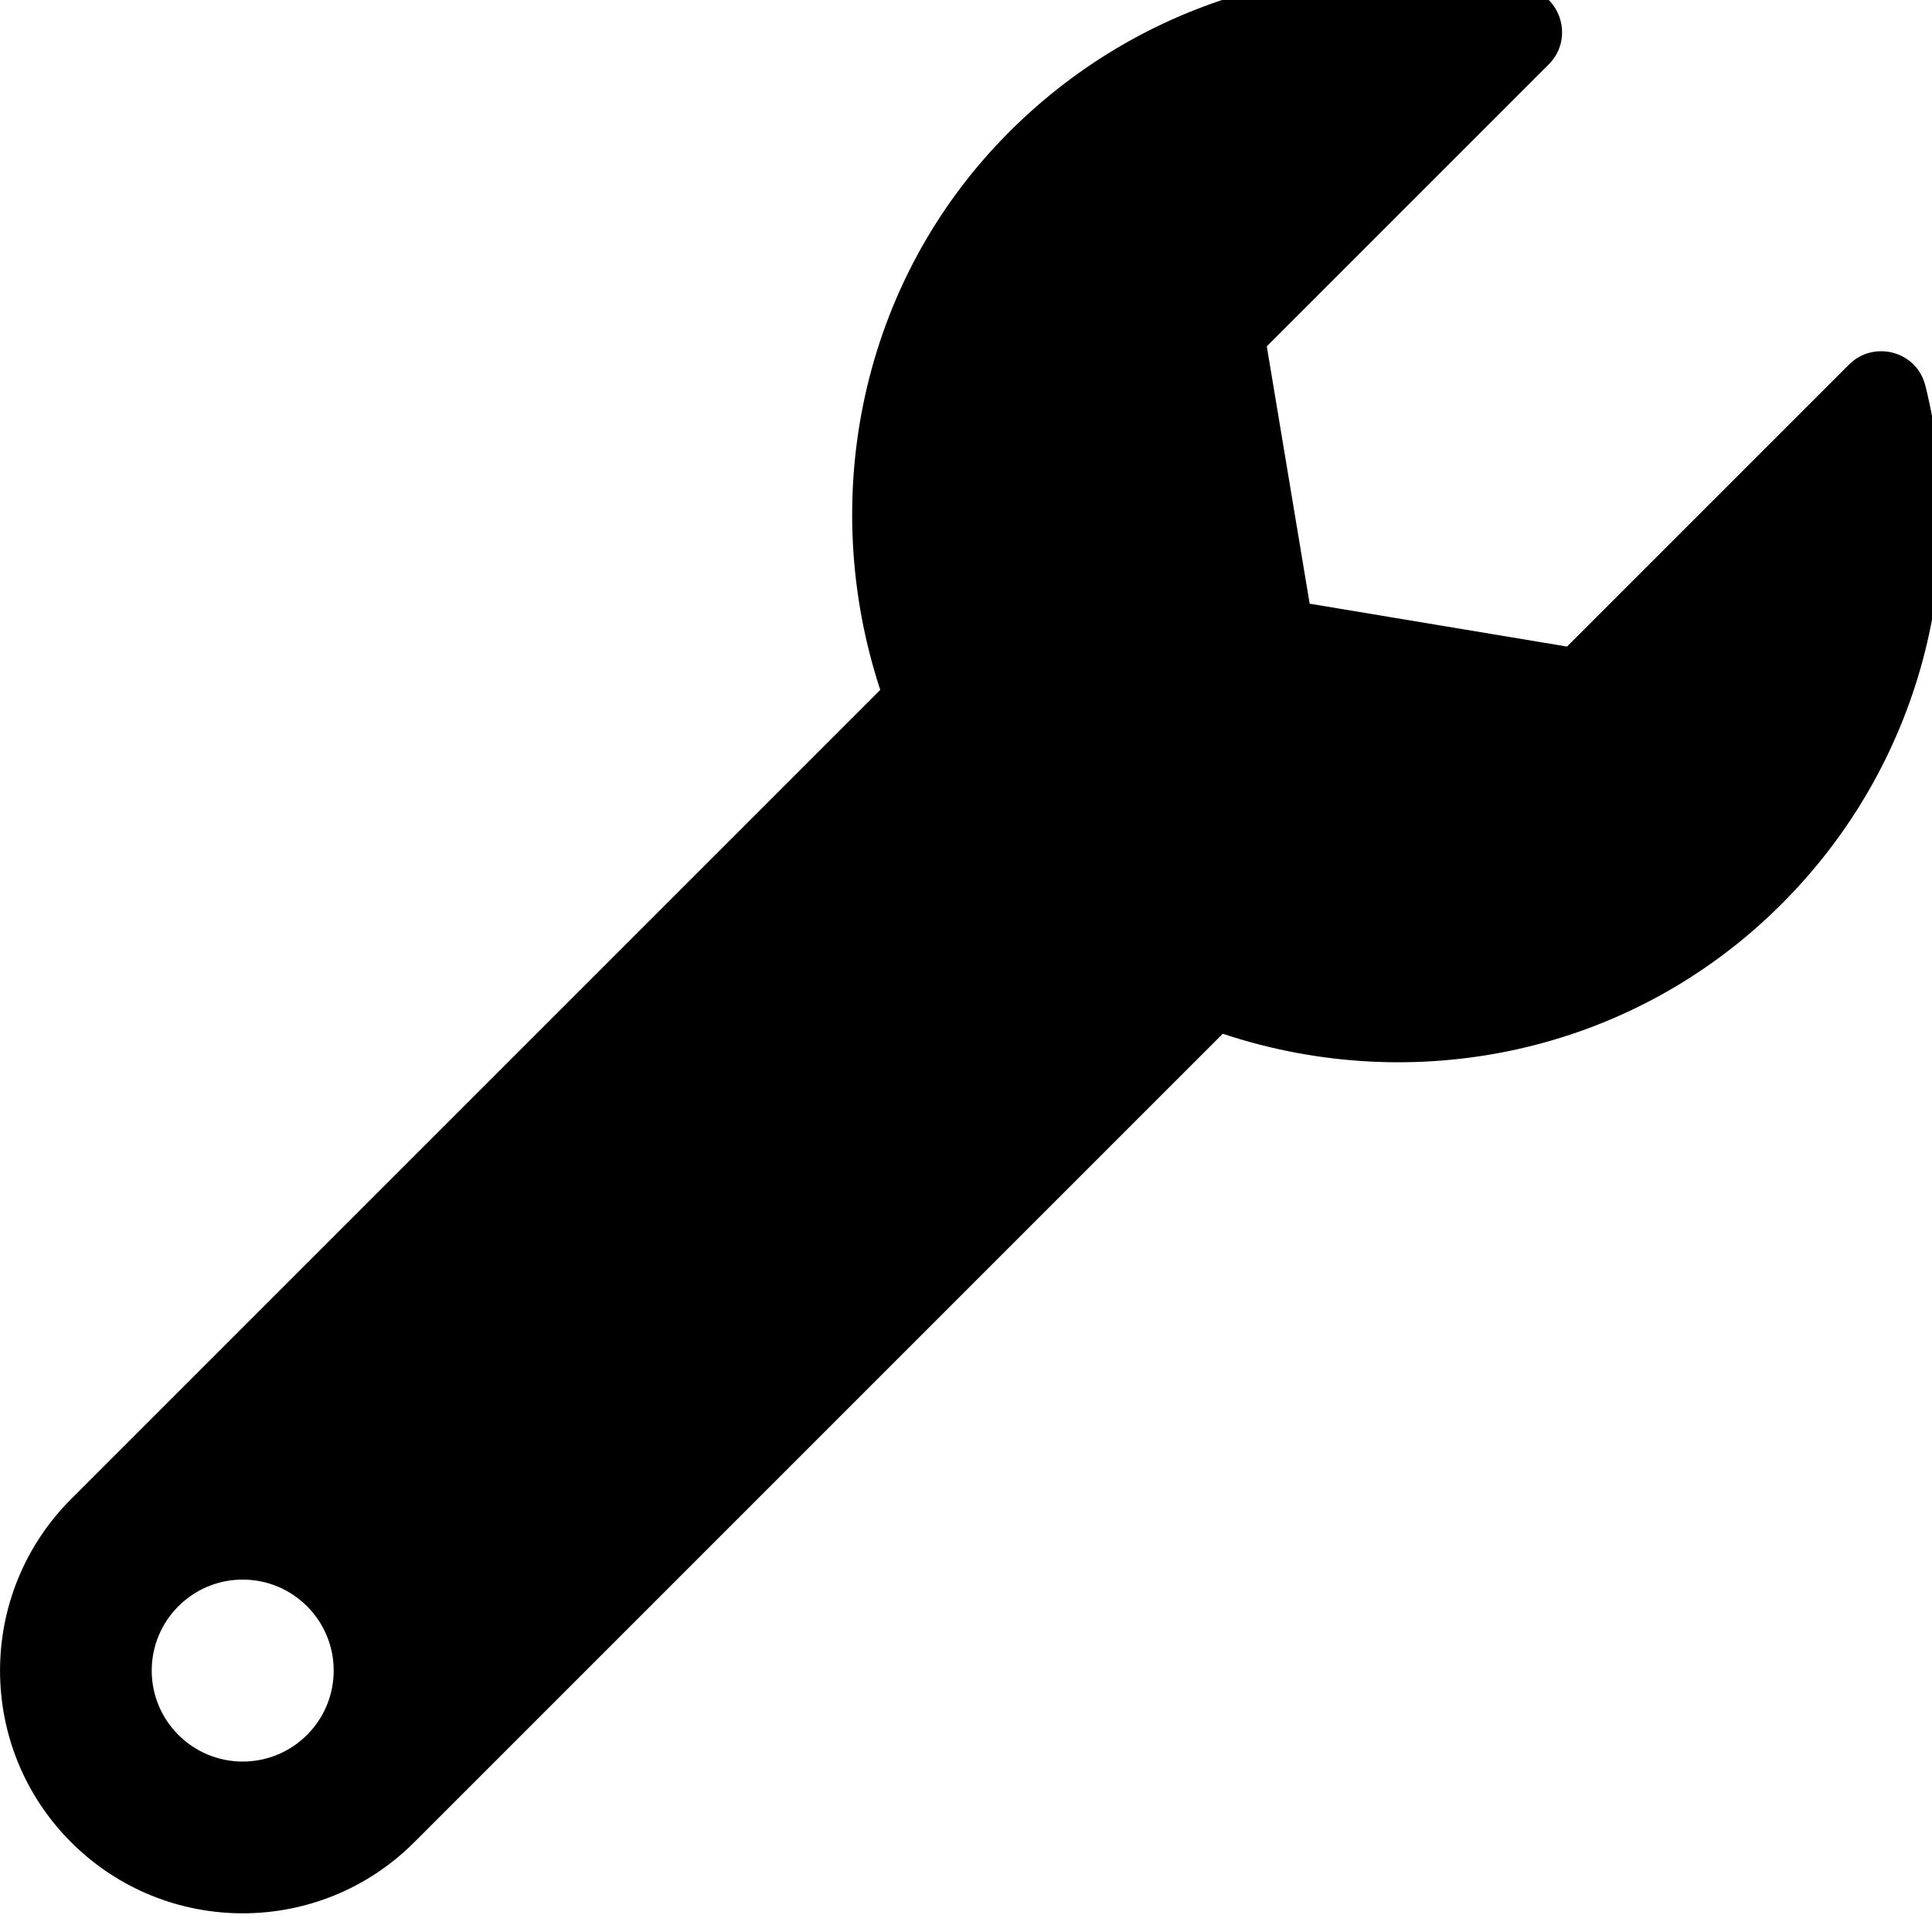 <!-- Generated by IcoMoon.io -->
<svg version="1.1" xmlns="http://www.w3.org/2000/svg" width="32" height="32" viewBox="0 0 32 32">
<title>wrench</title>
<path d="M31.889 6.385c-0.141-0.567-0.85-0.759-1.264-0.346l-4.67 4.67-4.263-0.71-0.71-4.263 4.67-4.67c0.416-0.416 0.215-1.124-0.355-1.266-2.976-0.737-6.252 0.057-8.578 2.382-2.49 2.49-3.175 6.098-2.139 9.245l-13.402 13.402c-1.57 1.57-1.57 4.114 0 5.684s4.114 1.57 5.684 0l13.391-13.391c3.148 1.050 6.75 0.357 9.256-2.149 2.328-2.328 3.121-5.61 2.381-8.587zM4.020 29.177c-0.832 0-1.507-0.675-1.507-1.507s0.675-1.507 1.507-1.507 1.507 0.675 1.507 1.507c0 0.832-0.675 1.507-1.507 1.507z"></path>
</svg>
